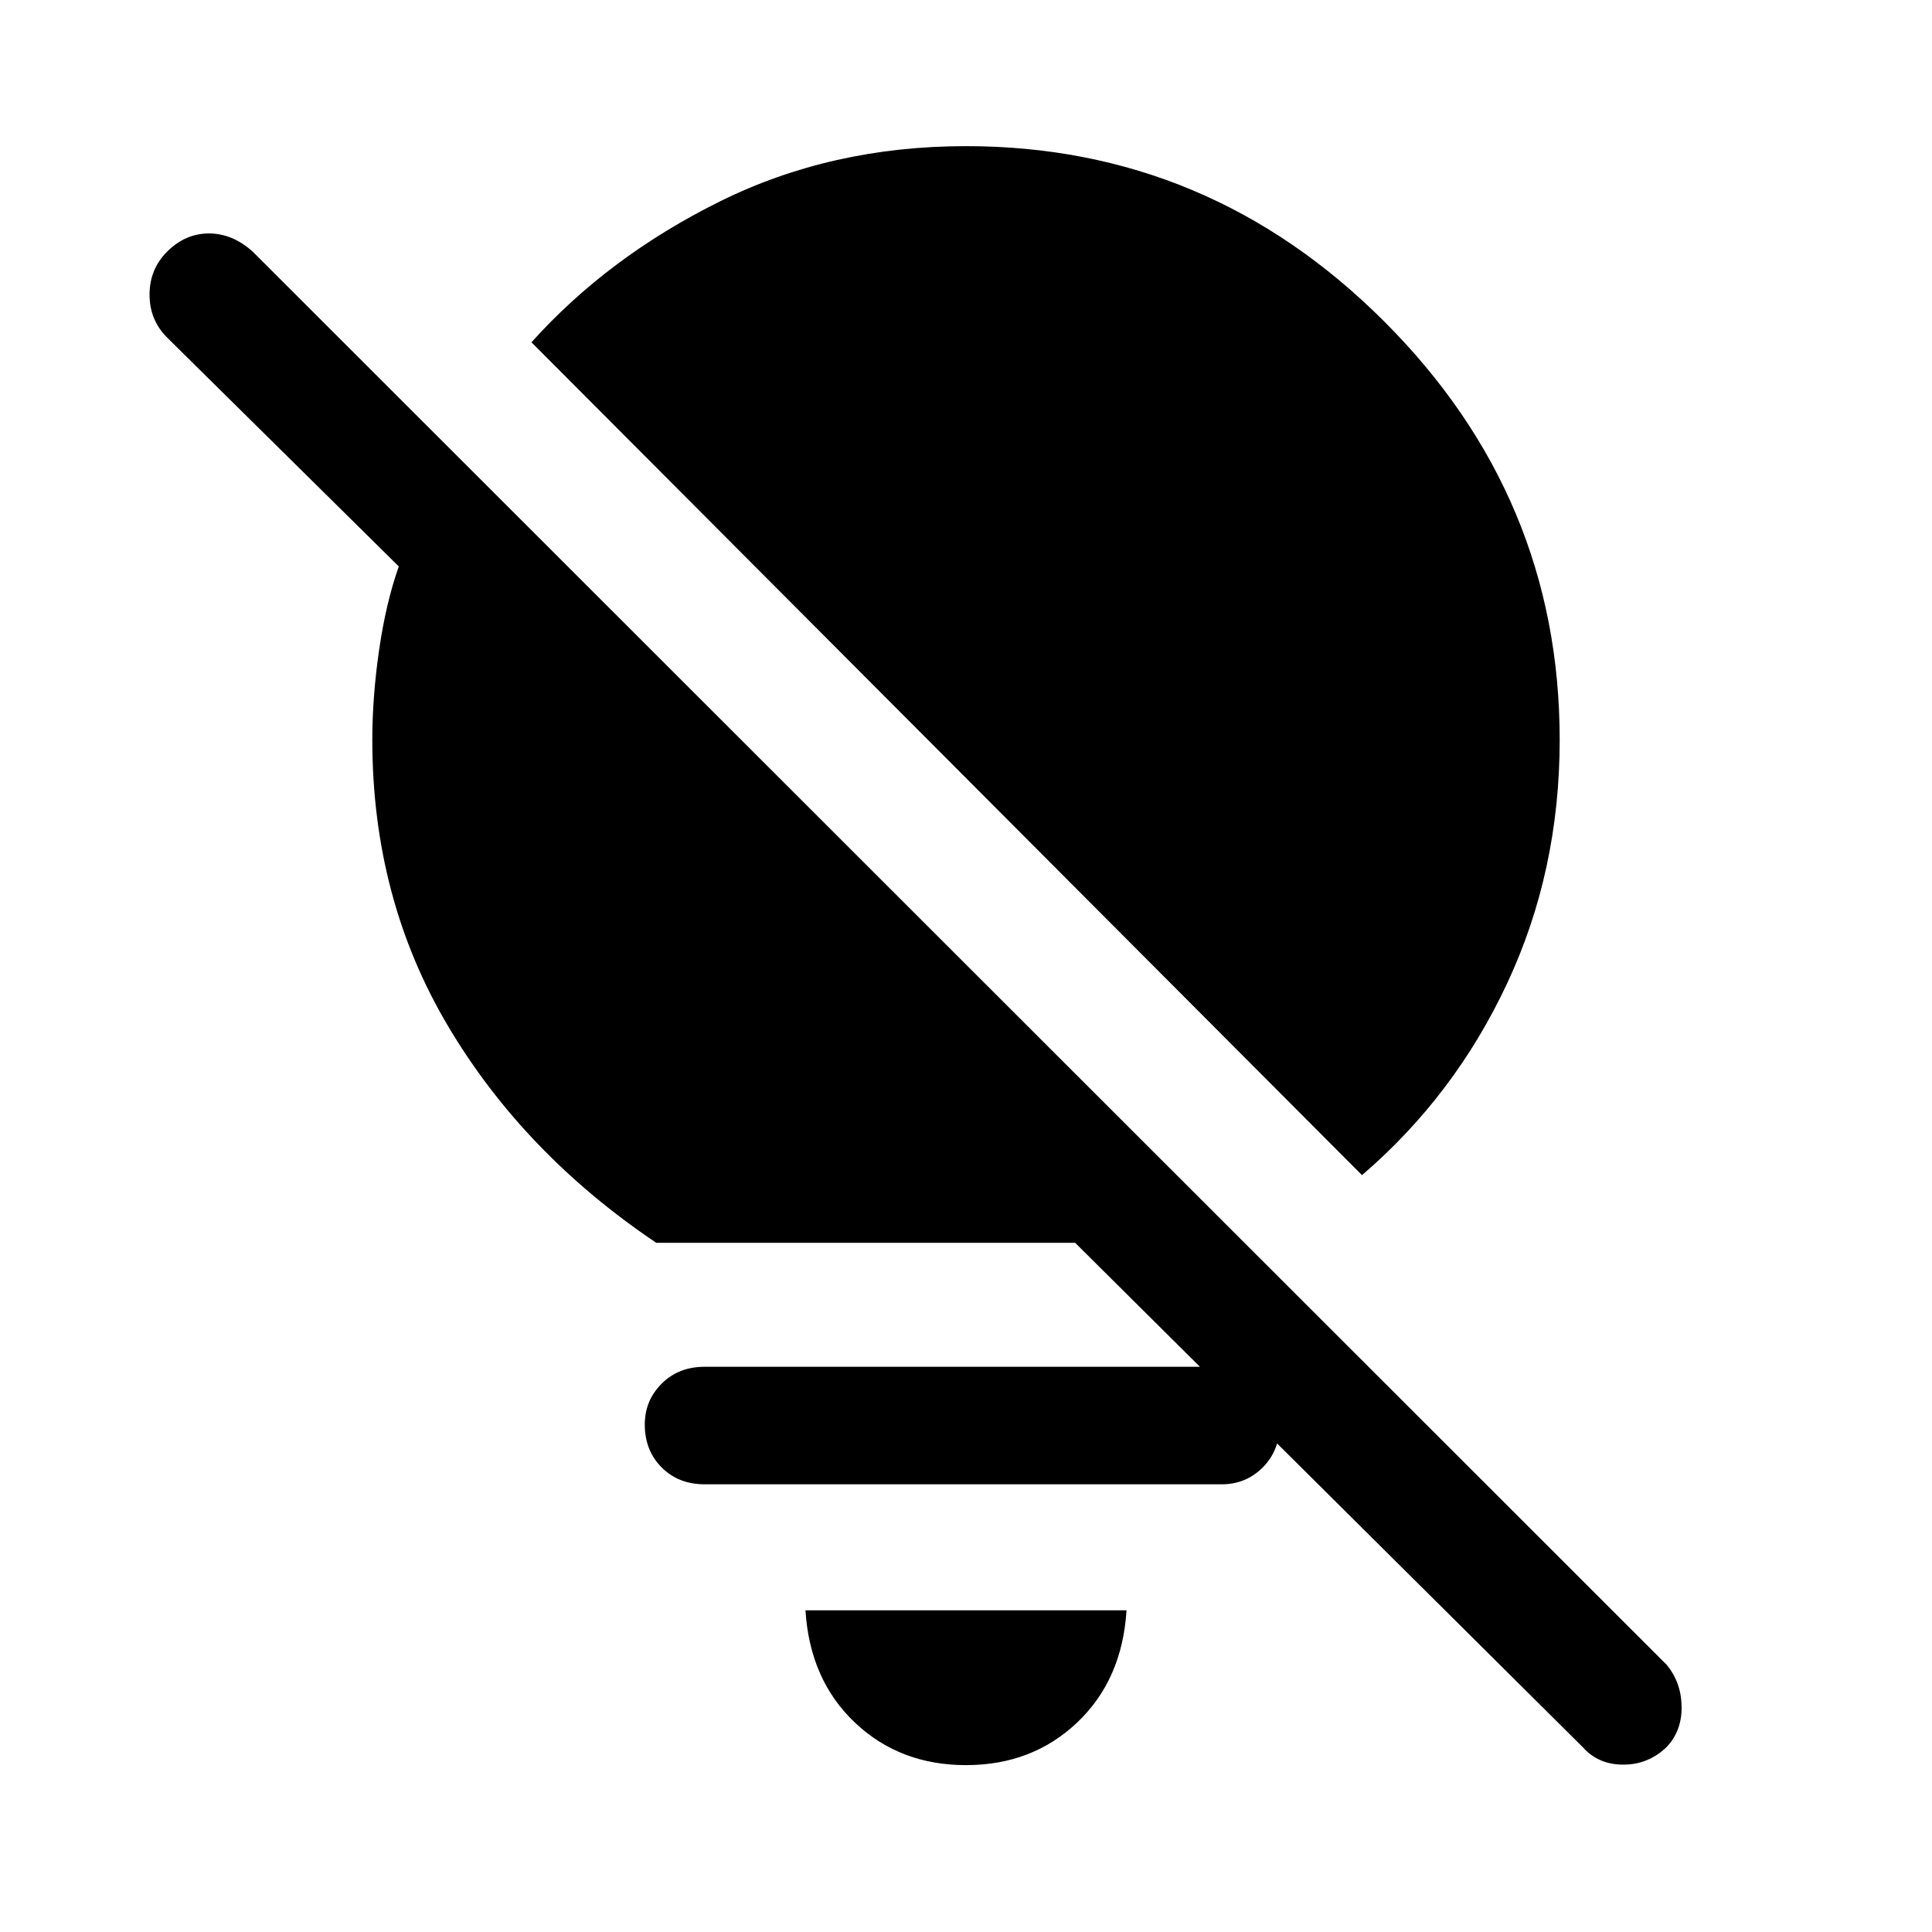 <svg xmlns="http://www.w3.org/2000/svg" height="48" viewBox="0 -960 960 960" width="48"><path d="M480-82.92q-32.92 0-55.27-21.2-22.34-21.19-24.5-55.73h159.54q-2.16 34.54-24.5 55.73-22.35 21.2-55.27 21.2Zm196.77-293.16L264.08-789.92q38.23-42.54 93.65-70 55.42-27.46 122.27-27.46 120.69 0 207.85 87.15Q775-713.08 775-592.38q0 65.23-26.12 121.03-26.11 55.81-72.11 95.27Zm-142.54 33.62H326.08q-65.85-44.31-103.46-107.69Q185-513.54 185-592.38q0-21.39 3.39-44.74 3.38-23.34 9.77-41.42L83-792.31q-8.69-8.69-8.69-21.3 0-12.62 8.69-21.31 9.08-9.08 20.81-9.08 11.73 0 21.81 9.08l702.46 702.07q7.3 8.69 7.5 20.81.19 12.12-7.5 20.19-9.08 8.69-21.5 8.69-12.43 0-20.12-8.69L534.23-342.46Zm-184.15 120q-12.93 0-21.31-8.39-8.38-8.38-8.38-21.3 0-11.93 8.38-20.31 8.38-8.39 21.31-8.39h257.07q11.93 0 20.31 8.39 8.39 8.38 8.39 20.31 0 12.92-8.39 21.3-8.38 8.39-20.31 8.39H350.08Z"/></svg>